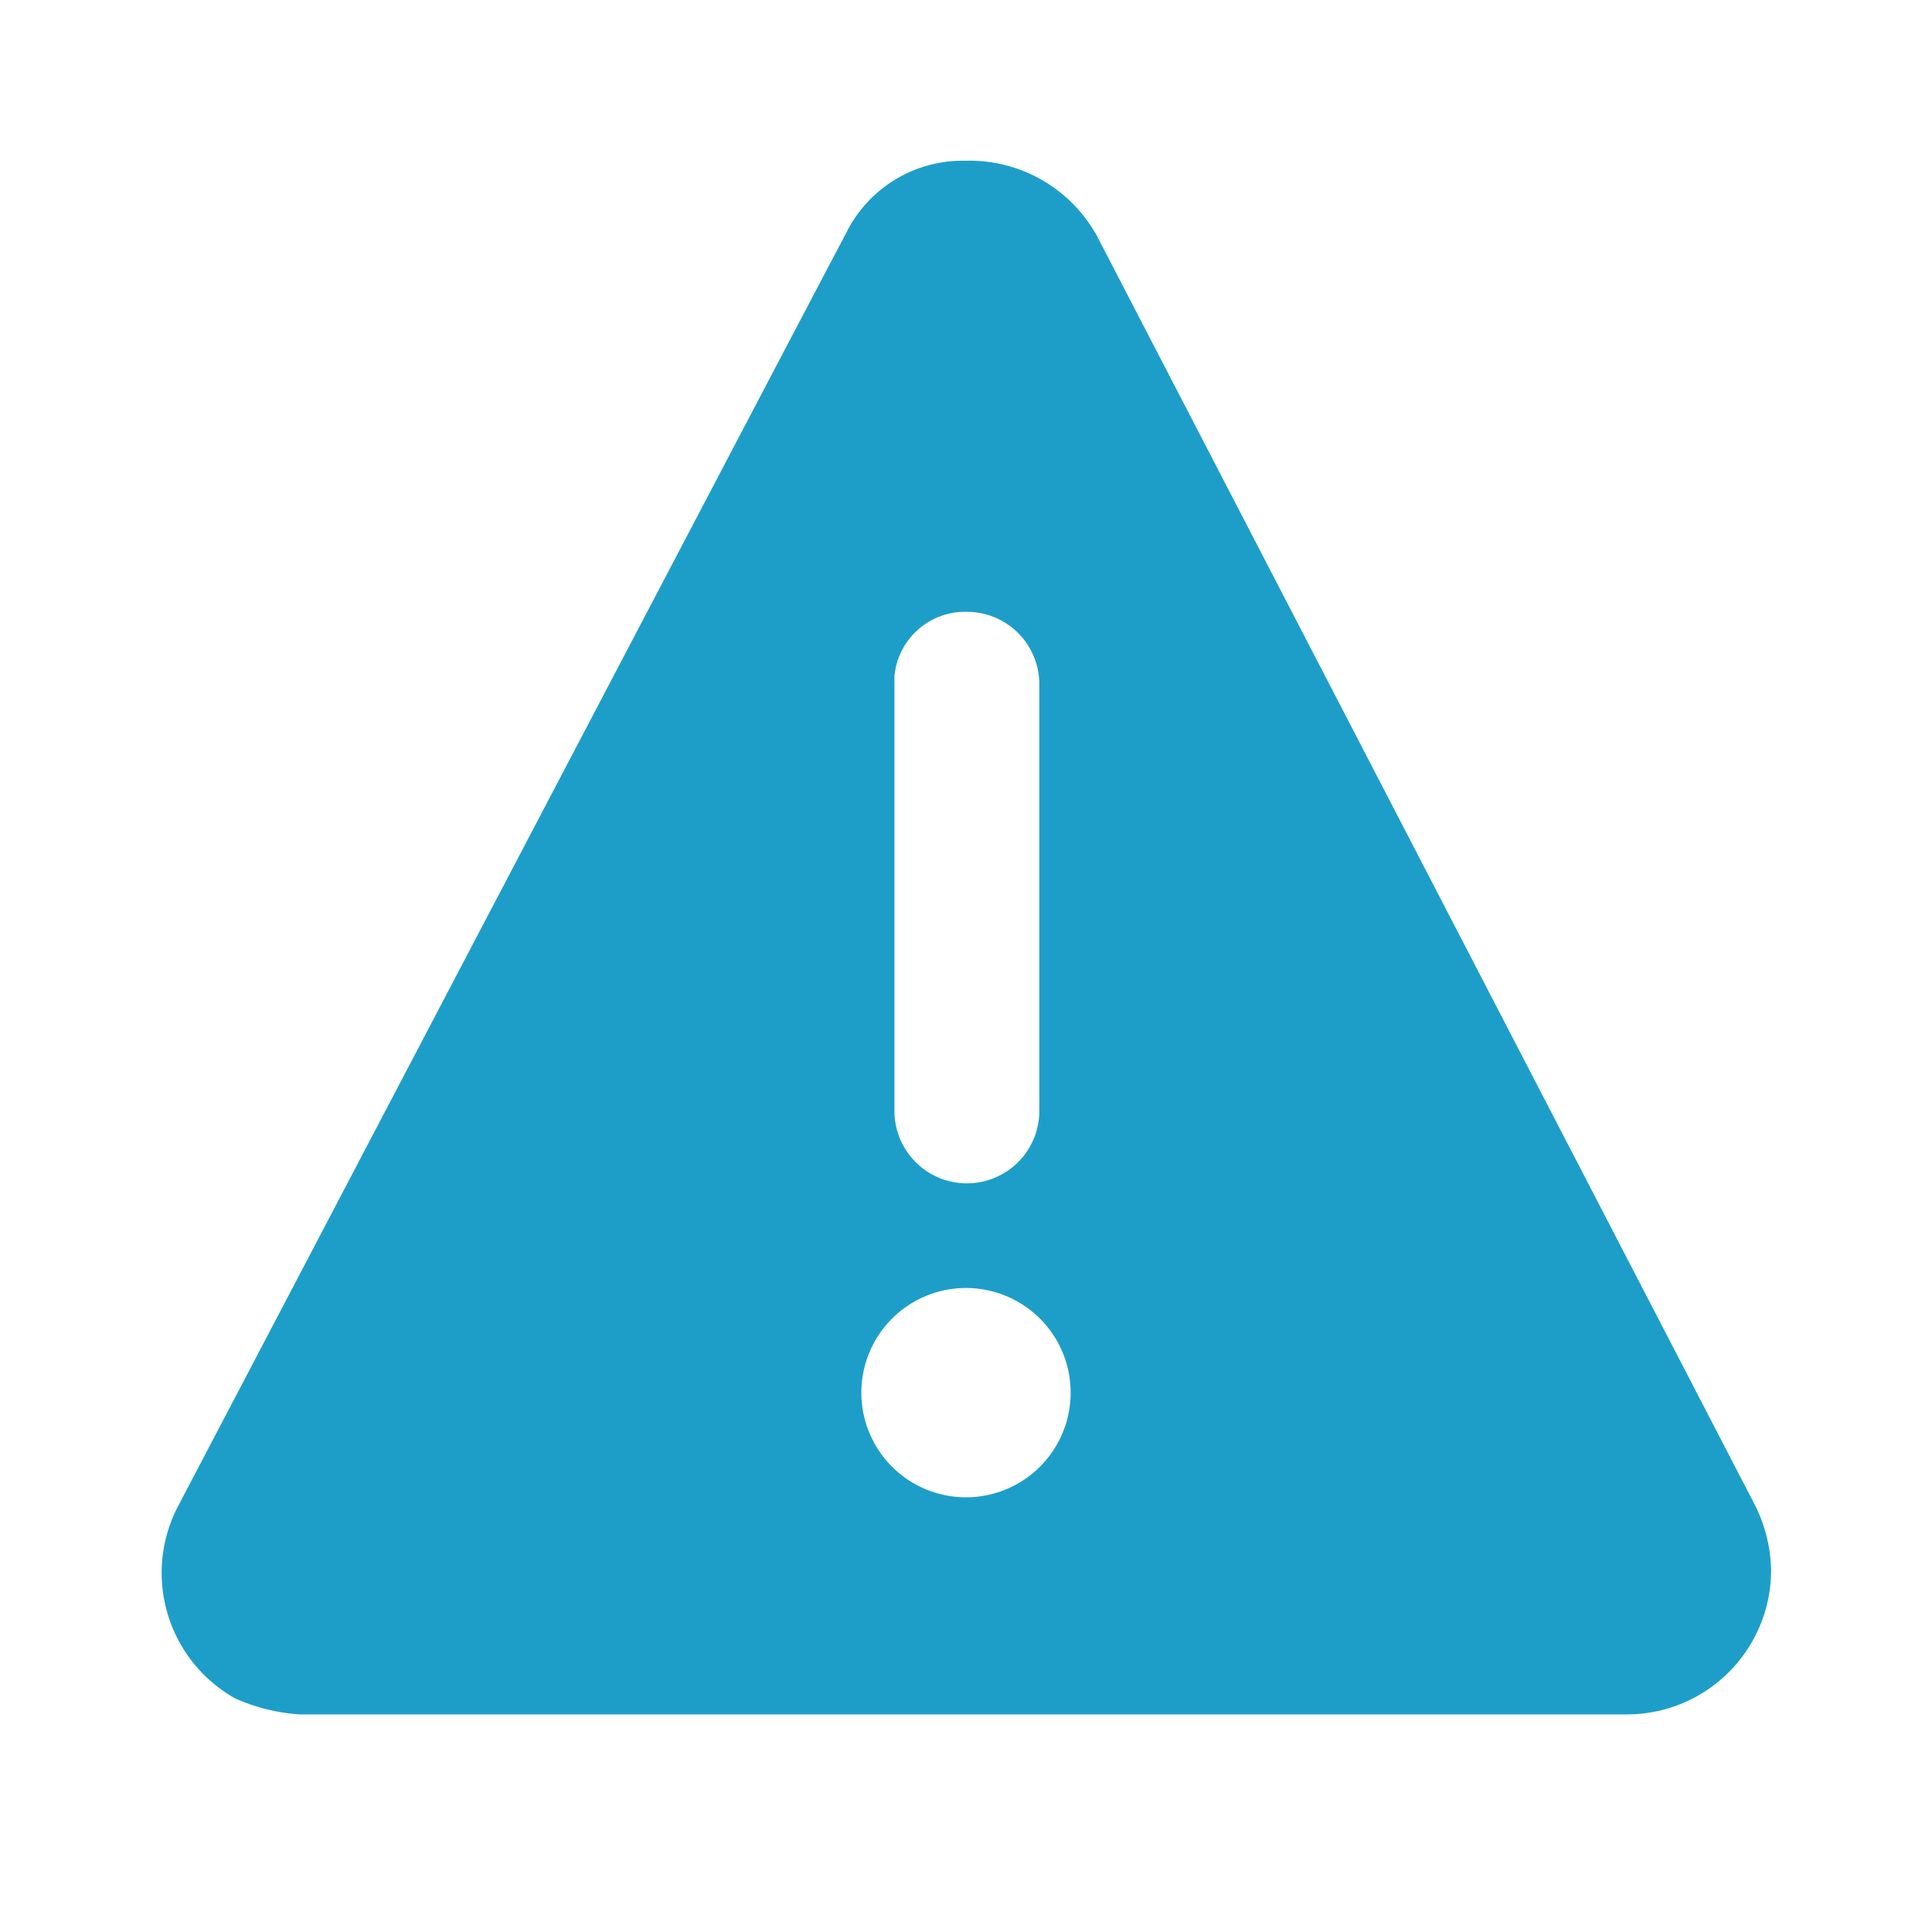 <svg id="_24x24-Alert" data-name="24x24-Alert" xmlns="http://www.w3.org/2000/svg" width="24" height="24" viewBox="0 0 24 24">
  <rect id="Frame24" width="24" height="24" fill="#fff" opacity="0"/>
  <path id="alert" d="M13.609,3.247l8.192,15.8a1.885,1.885,0,0,1,.2.8,1.792,1.792,0,0,1-1.8,1.8H3.719a2.349,2.349,0,0,1-.8-.2,1.788,1.788,0,0,1-.7-2.4q7.96-15.178,8.291-15.8a1.614,1.614,0,0,1,1.482-.9,1.805,1.805,0,0,1,1.615.9ZM12,18.95a1.3,1.3,0,1,0-1.3-1.3A1.3,1.3,0,0,0,12,18.95Zm-.889-10.2v5.4a.9.9,0,1,0,1.8,0v-5.3a.9.9,0,0,0-.9-.9A.882.882,0,0,0,11.111,8.747Z" transform="translate(0 -0.35)" fill="#1D9EC9"/>
<style type="text/css" media="screen">path{vector-effect:non-scaling-stroke}</style></svg>

